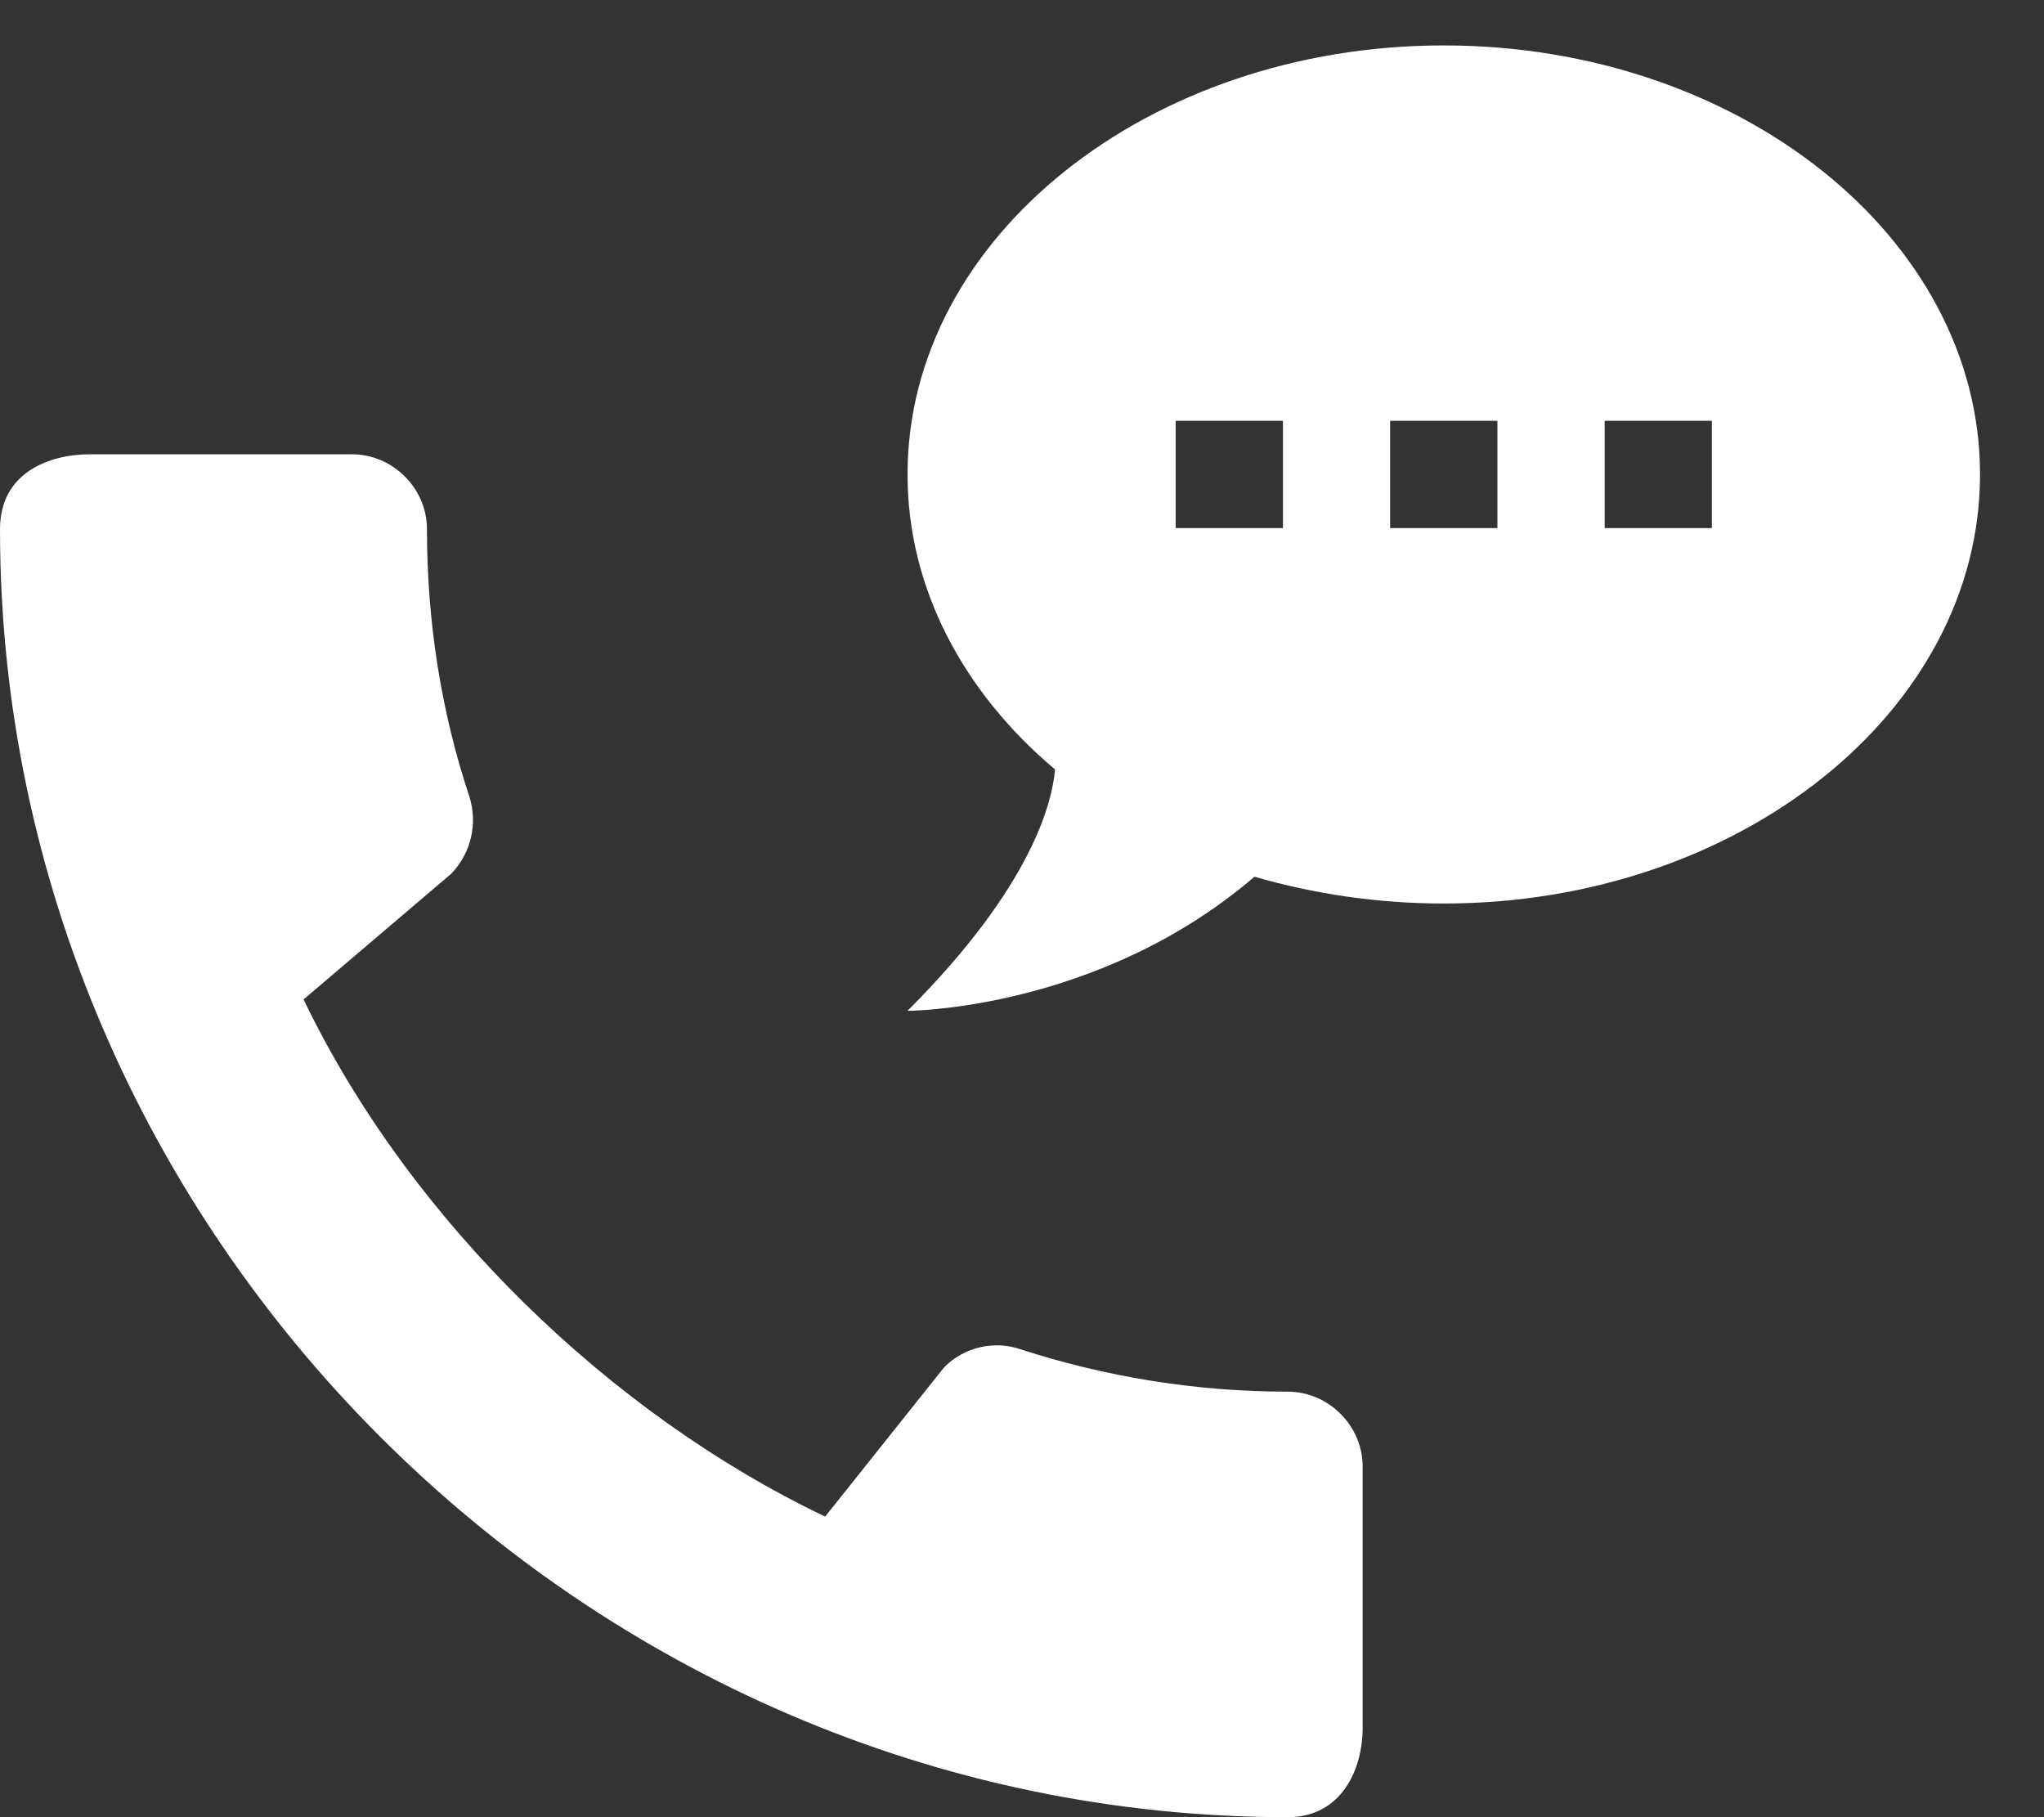 <svg width="27" height="24" viewBox="0 0 27 24" fill="none" xmlns="http://www.w3.org/2000/svg">
<rect x="0" y="0" width="27" height="24" fill="#333333" stroke="none"/>
<path d="M19.072 0.6C22.967 0.6 26.155 3.135 26.155 6.266C26.155 9.397 22.967 11.933 19.072 11.933C18.193 11.933 17.35 11.805 16.571 11.579C14.503 13.35 11.988 13.35 11.988 13.35C13.639 11.699 13.901 10.587 13.936 10.162C12.732 9.149 11.988 7.775 11.988 6.266C11.988 3.135 15.176 0.6 19.072 0.6ZM22.613 6.975V5.558H21.197V6.975H22.613ZM19.78 6.975V5.558H18.363V6.975H19.78ZM16.947 6.975V5.558H15.53V6.975H16.947Z" fill="white"/>
<path d="M17.01 18.38C15.78 18.38 14.59 18.18 13.48 17.82C13.306 17.761 13.119 17.752 12.941 17.795C12.762 17.837 12.599 17.929 12.47 18.06L10.9 20.03C8.07 18.68 5.42 16.13 4.01 13.2L5.96 11.54C6.23 11.26 6.31 10.87 6.2 10.52C5.83 9.41 5.64 8.22 5.64 6.99C5.64 6.45 5.19 6 4.65 6H1.19C0.65 6 0 6.24 0 6.99C0 16.28 7.73 24 17.01 24C17.72 24 18 23.37 18 22.82V19.37C18 18.83 17.55 18.38 17.01 18.38Z" fill="white"/>
</svg>
